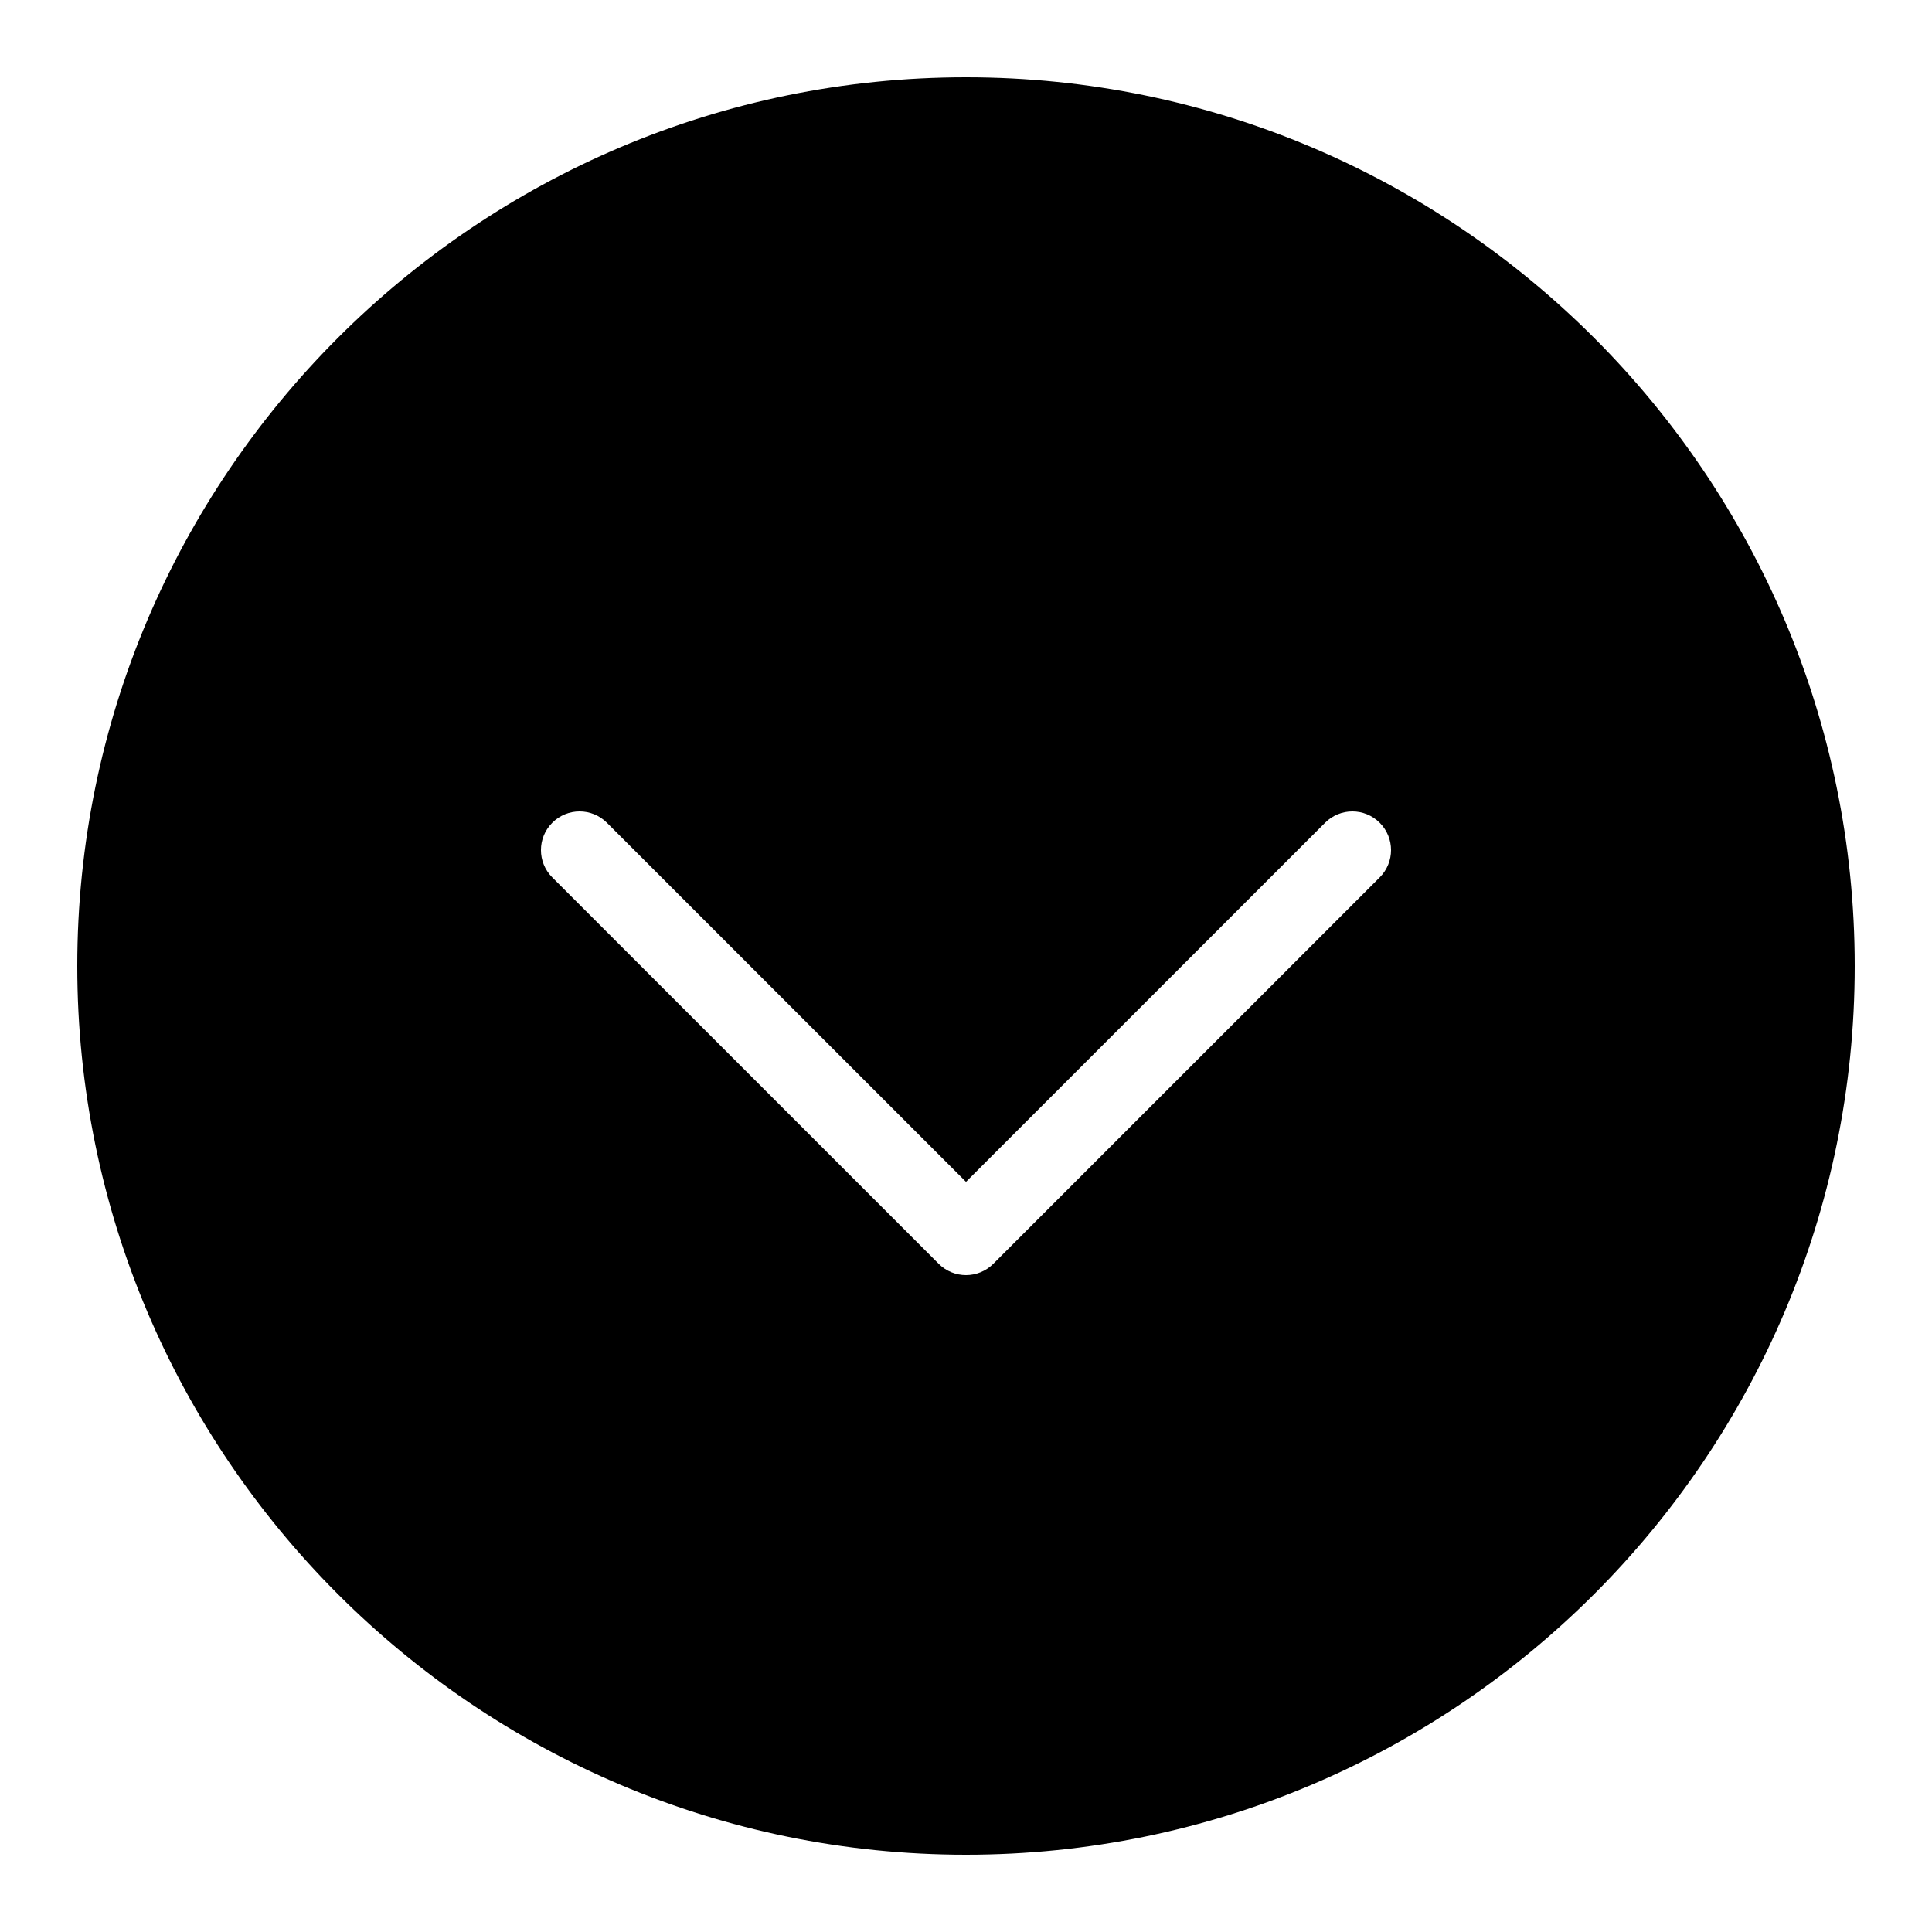 <svg xmlns="http://www.w3.org/2000/svg" viewBox="0 0 50 50" width="25" height="25">
    <path d="M25,2C12.318,2,2,12.318,2,25c0,12.683,10.318,23,23,23c12.683,0,23-10.317,23-23C48,12.318,37.683,2,25,2z M35.707,22.707 l-10,10C25.512,32.902,25.256,33,25,33s-0.512-0.098-0.707-0.293l-10-10c-0.391-0.391-0.391-1.023,0-1.414s1.023-0.391,1.414,0 L25,30.586l9.293-9.293c0.391-0.391,1.023-0.391,1.414,0S36.098,22.316,35.707,22.707z"/>
</svg>